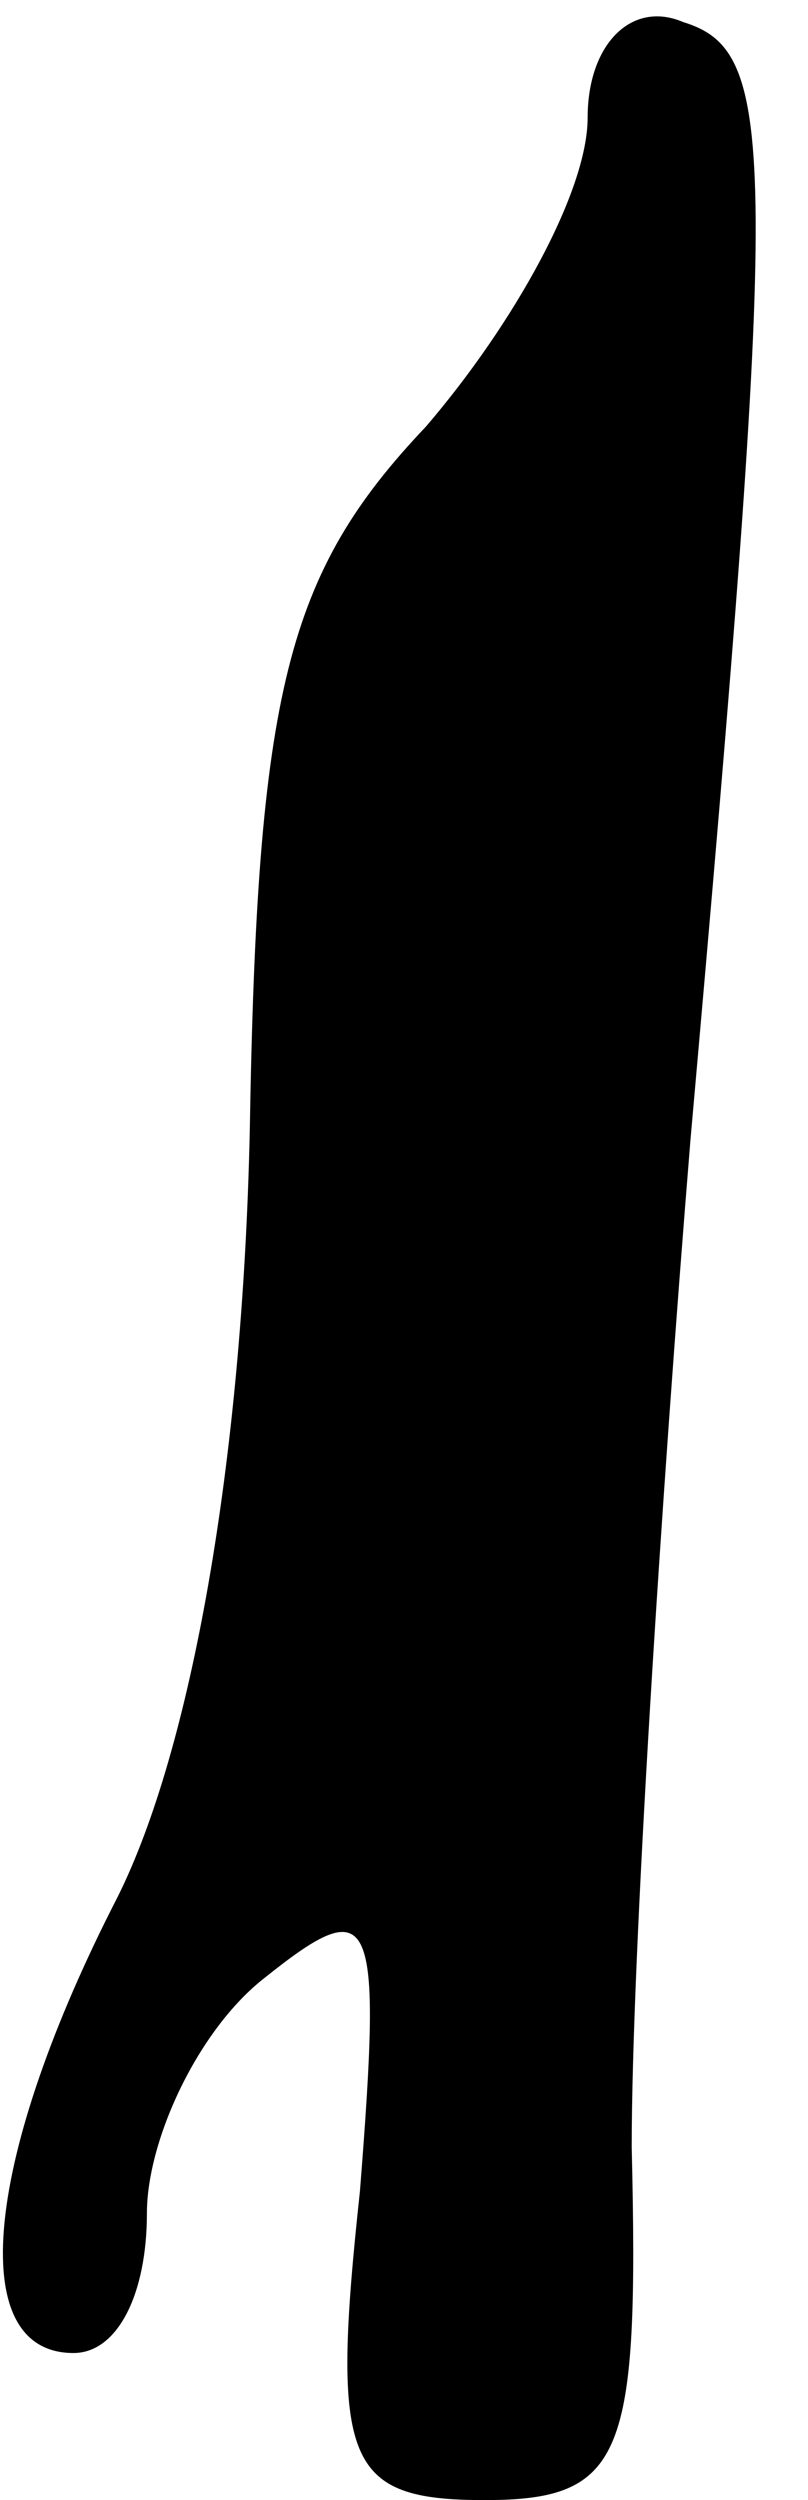 <?xml version="1.0" standalone="no"?>
<!DOCTYPE svg PUBLIC "-//W3C//DTD SVG 20010904//EN"
 "http://www.w3.org/TR/2001/REC-SVG-20010904/DTD/svg10.dtd">
<svg version="1.0" xmlns="http://www.w3.org/2000/svg"
 width="11pt" height="34pt" viewBox="0 0 11 34"
 preserveAspectRatio="xMidYMid meet">
<g transform="translate(0,34) scale(0.1,-0.1)"
fill="#000000" stroke="none">
<path fill="#000000" stroke="none" d="M80 324 c0 -10 -10 -28 -22 -42 -19
-20 -23 -36 -24 -96 -1 -45 -8 -84 -18 -104 -18 -35 -21 -62 -6 -62 6 0 10 8
10 19 0 10 7 25 16 32 15 12 16 9 13 -29 -4 -37 -2 -42 17 -42 19 0 21 6 20
48 0 26 4 88 8 137 12 135 12 148 -1 152 -7 3 -13 -3 -13 -13z"/>
</g>
</svg>
